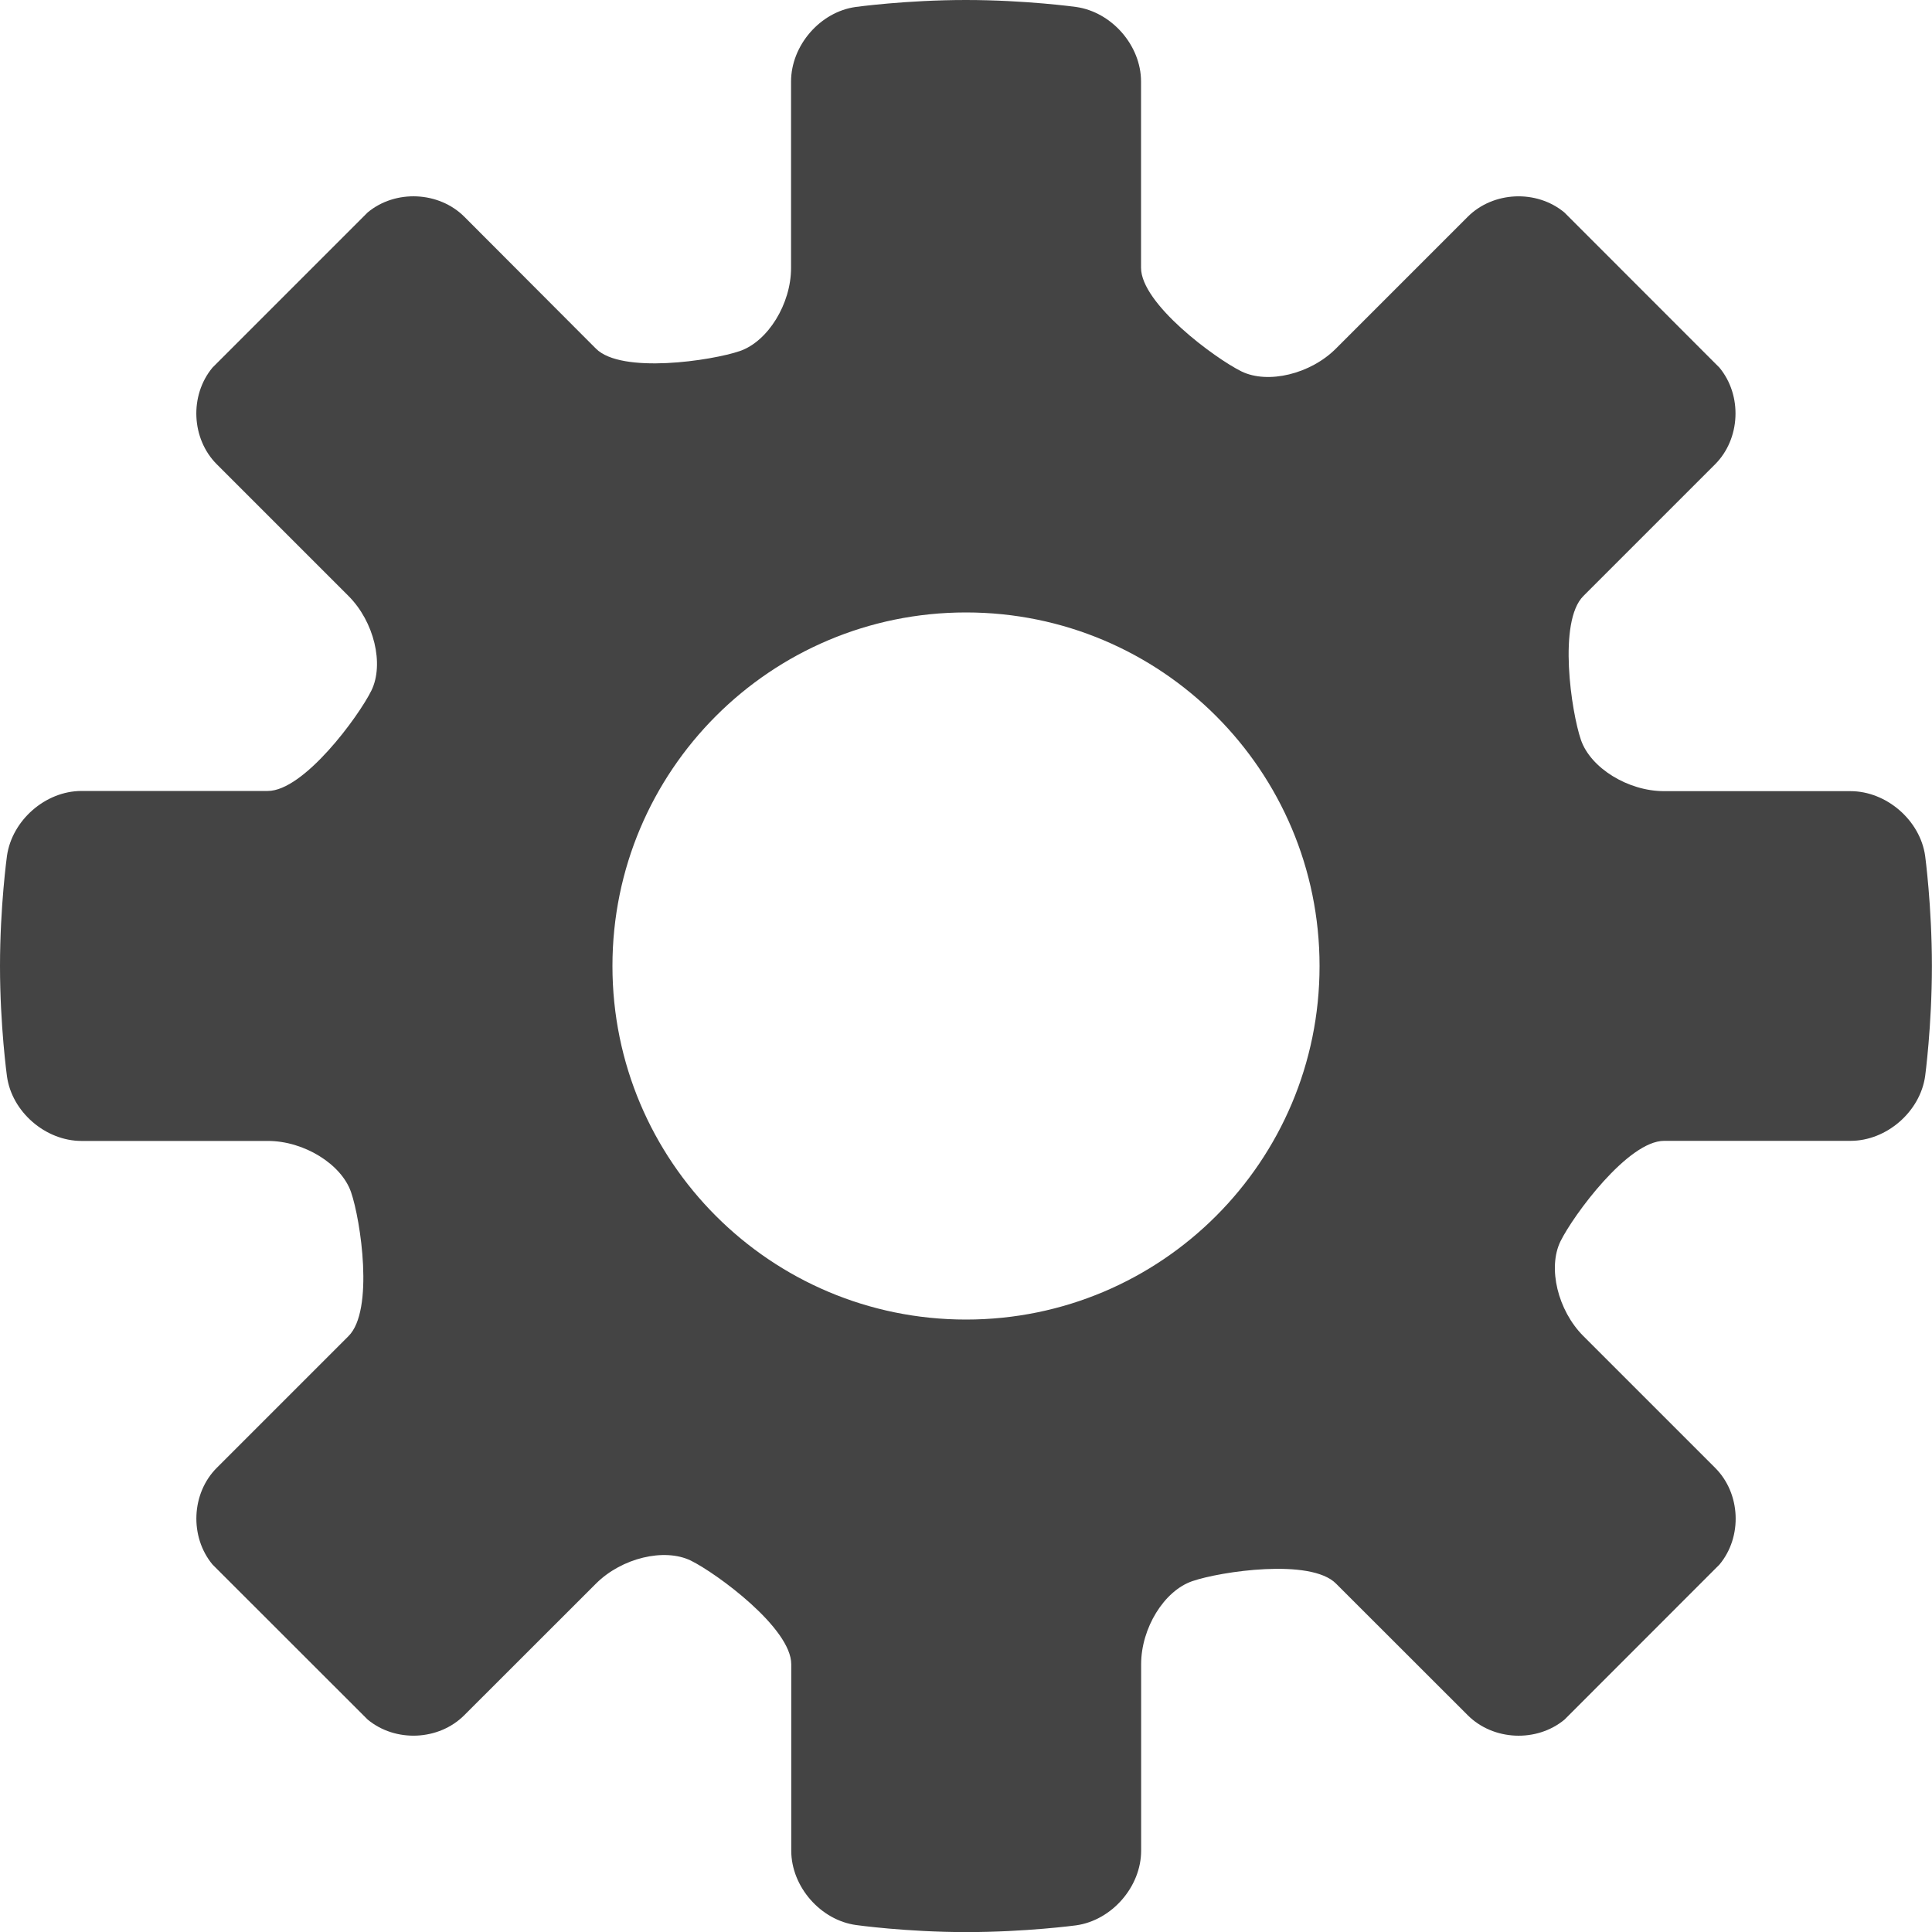 <svg width="20" height="20" viewBox="0 0 20 20" xmlns="http://www.w3.org/2000/svg"><title>184DC1C9-61A6-4D6D-8E0B-79BBEEA80642</title><path d="M19.157 11.81c.373 0 .72-.302.772-.67 0 0 .07-.52.07-1.14 0-.62-.07-1.14-.07-1.14-.052-.368-.4-.67-.773-.67h-1.93c-.373 0-.76-.24-.86-.53-.1-.29-.24-1.226.025-1.49l1.363-1.363c.264-.264.284-.714.045-1.002L16.195 2.2c-.288-.24-.738-.22-1.002.045L13.83 3.608c-.264.265-.705.37-.978.237-.274-.135-1.04-.7-1.04-1.073V.844c0-.374-.304-.72-.673-.772 0 0-.52-.072-1.14-.072-.62 0-1.14.072-1.14.072-.368.05-.67.398-.67.772v1.93c0 .373-.24.76-.53.86-.292.1-1.226.24-1.49-.025L4.808 2.245c-.264-.265-.715-.285-1.002-.046L2.2 3.805c-.24.288-.22.738.045 1.002L3.608 6.17c.265.265.37.705.237.978-.135.273-.7 1.04-1.073 1.04H.844c-.374 0-.72.304-.772.673 0 0-.072.52-.072 1.14 0 .62.072 1.14.072 1.14.05.368.398.67.772.67h1.93c.373 0 .76.24.86.53.1.29.24 1.225-.026 1.49l-1.363 1.363c-.265.264-.284.714-.045 1.002L3.805 17.8c.288.24.738.22 1.002-.045l1.364-1.363c.265-.264.705-.37.98-.237.273.135 1.04.7 1.04 1.073v1.93c0 .372.303.72.672.77 0 0 .52.073 1.14.073.618 0 1.137-.07 1.137-.07.37-.052.673-.4.673-.773v-1.93c0-.373.237-.76.53-.86.29-.1 1.224-.24 1.487.025l1.364 1.363c.264.264.714.284 1.002.045l1.604-1.605c.24-.288.22-.738-.046-1.002L16.39 13.83c-.264-.265-.37-.705-.236-.98.135-.273.7-1.04 1.073-1.04h1.93zM10 13.66c-2.022 0-3.66-1.638-3.66-3.66 0-2.022 1.638-3.66 3.66-3.66 2.022 0 3.66 1.638 3.66 3.66 0 2.022-1.638 3.66-3.66 3.66z" fill="#444" fill-rule="evenodd"/></svg>
